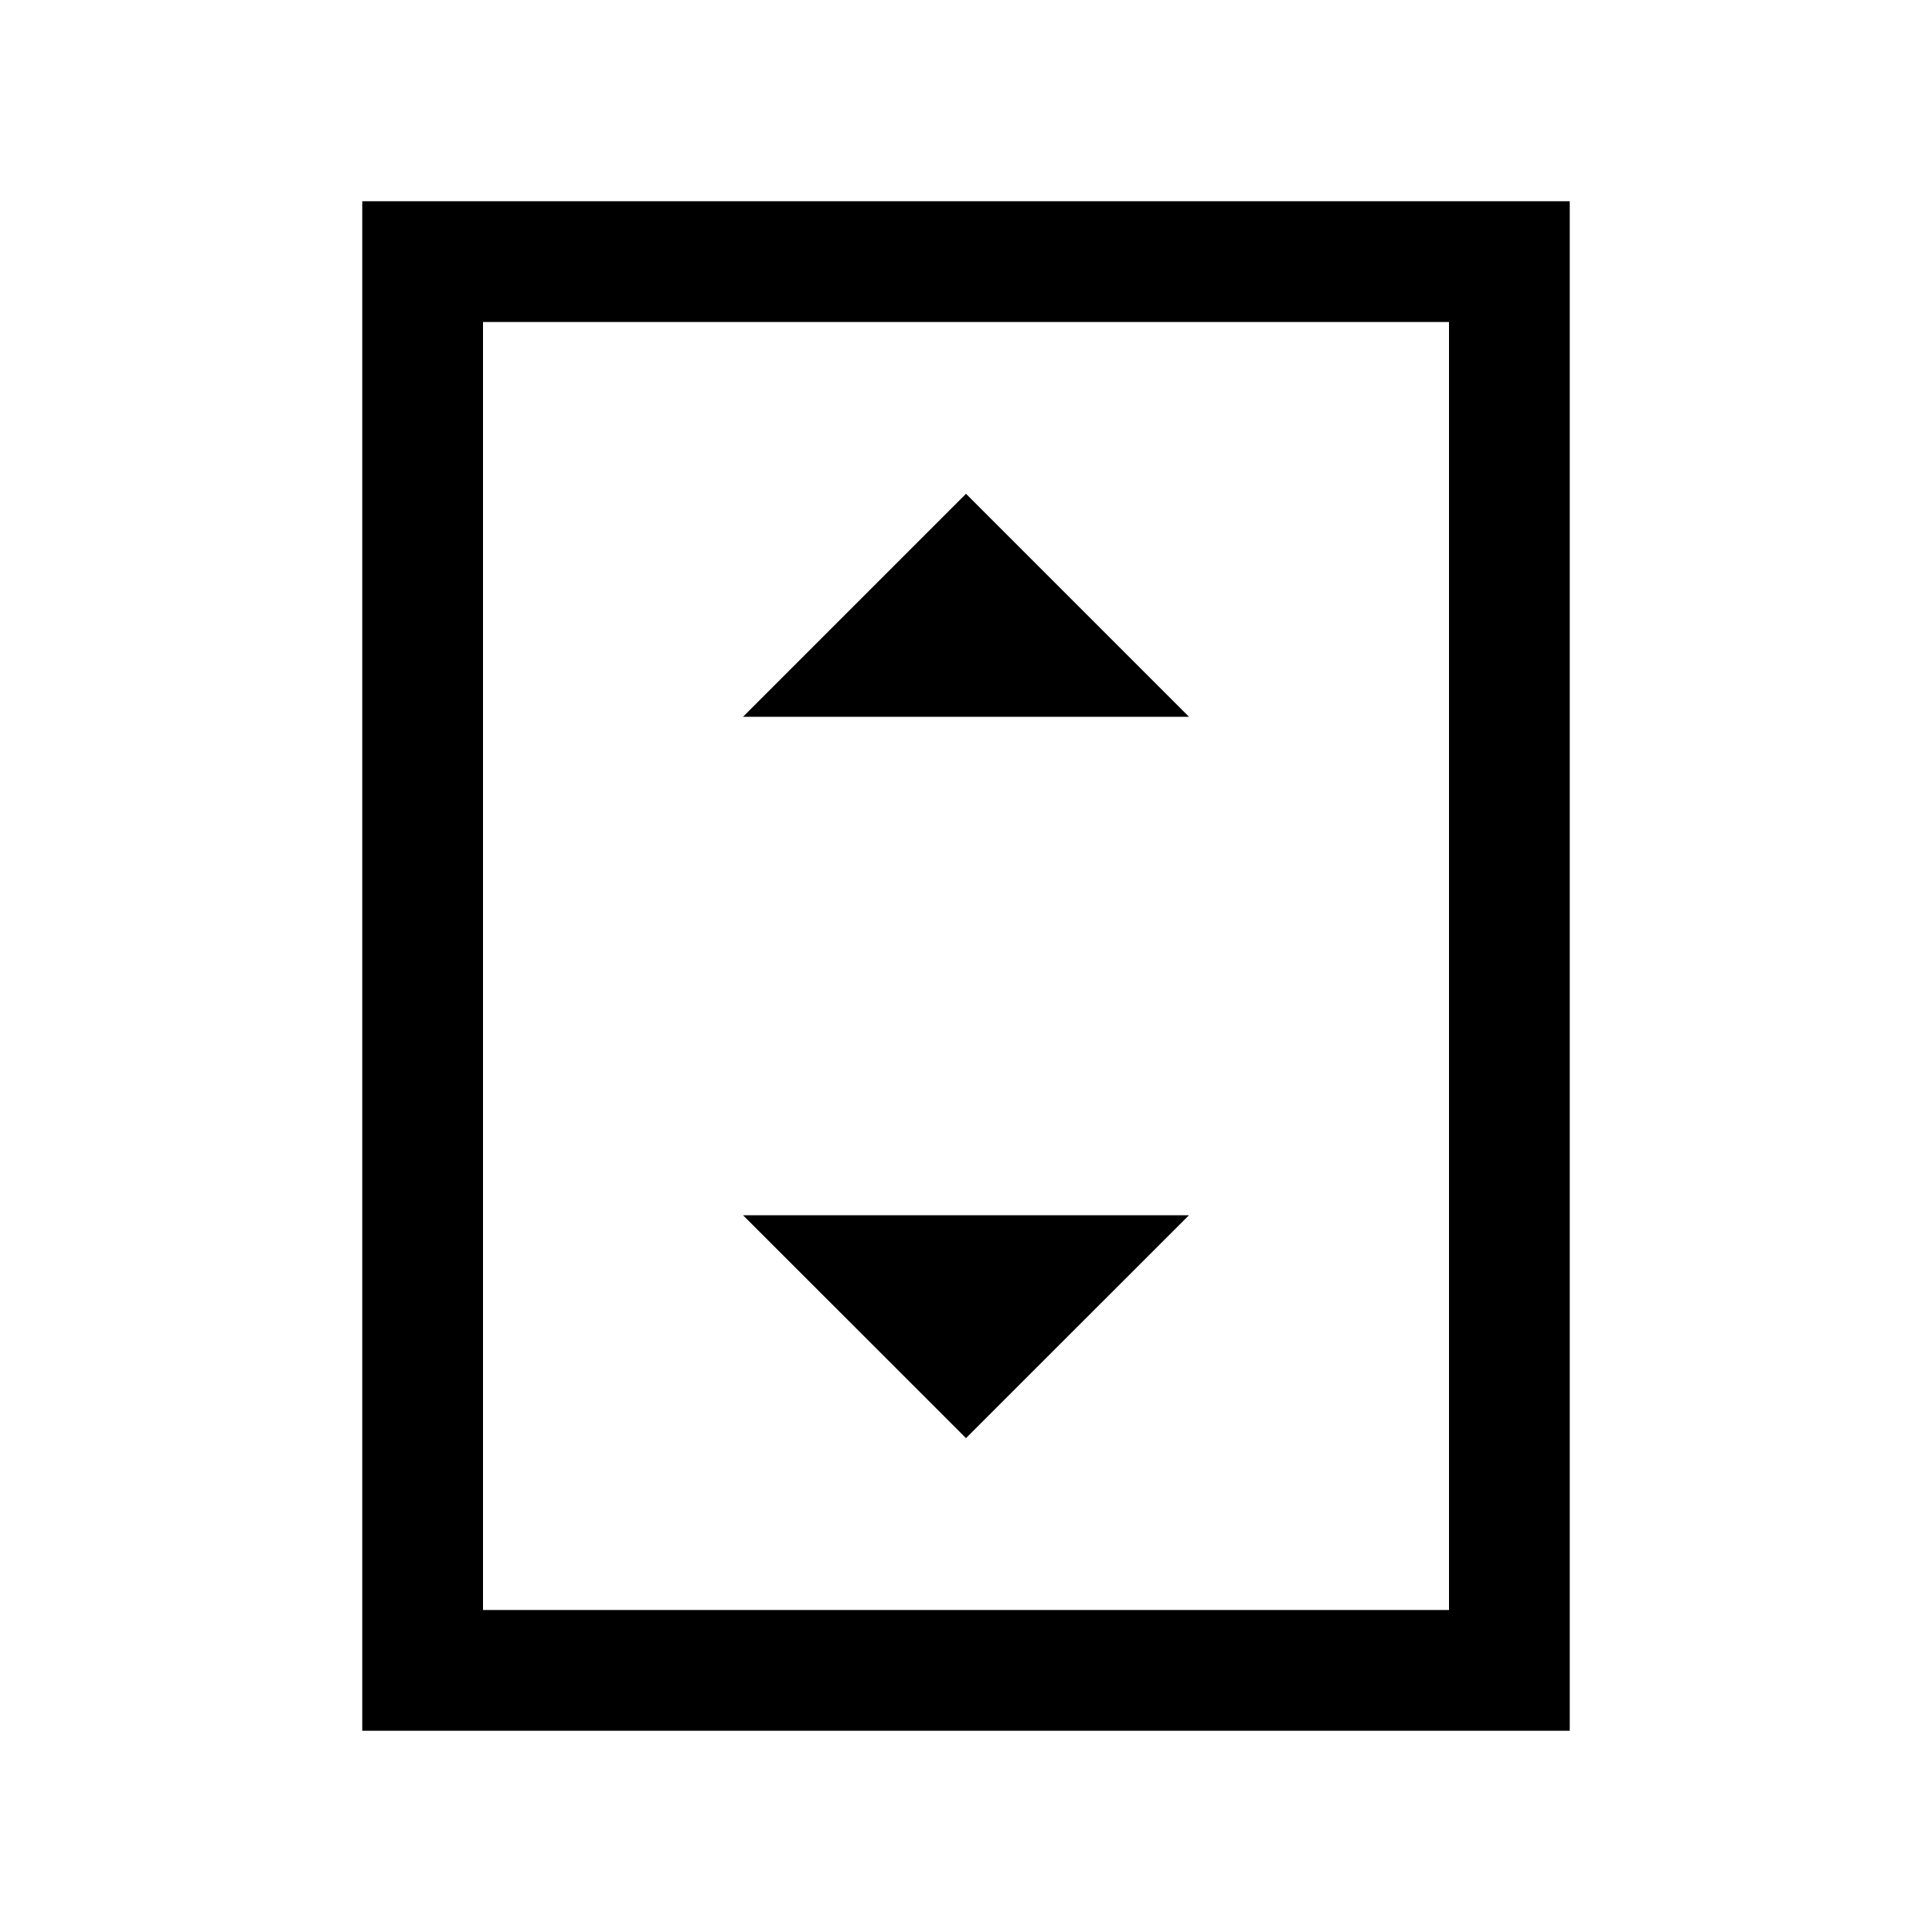 <svg xmlns="http://www.w3.org/2000/svg" width="24" height="24" viewBox="0 0 24 24" fill='currentColor'><path d="M9.23 8.904h5.54L12 6.134zM12 17.865l2.77-2.769H9.23zm7.5 3.635h-15v-19h15zM18 20V4H6v16z"/></svg>